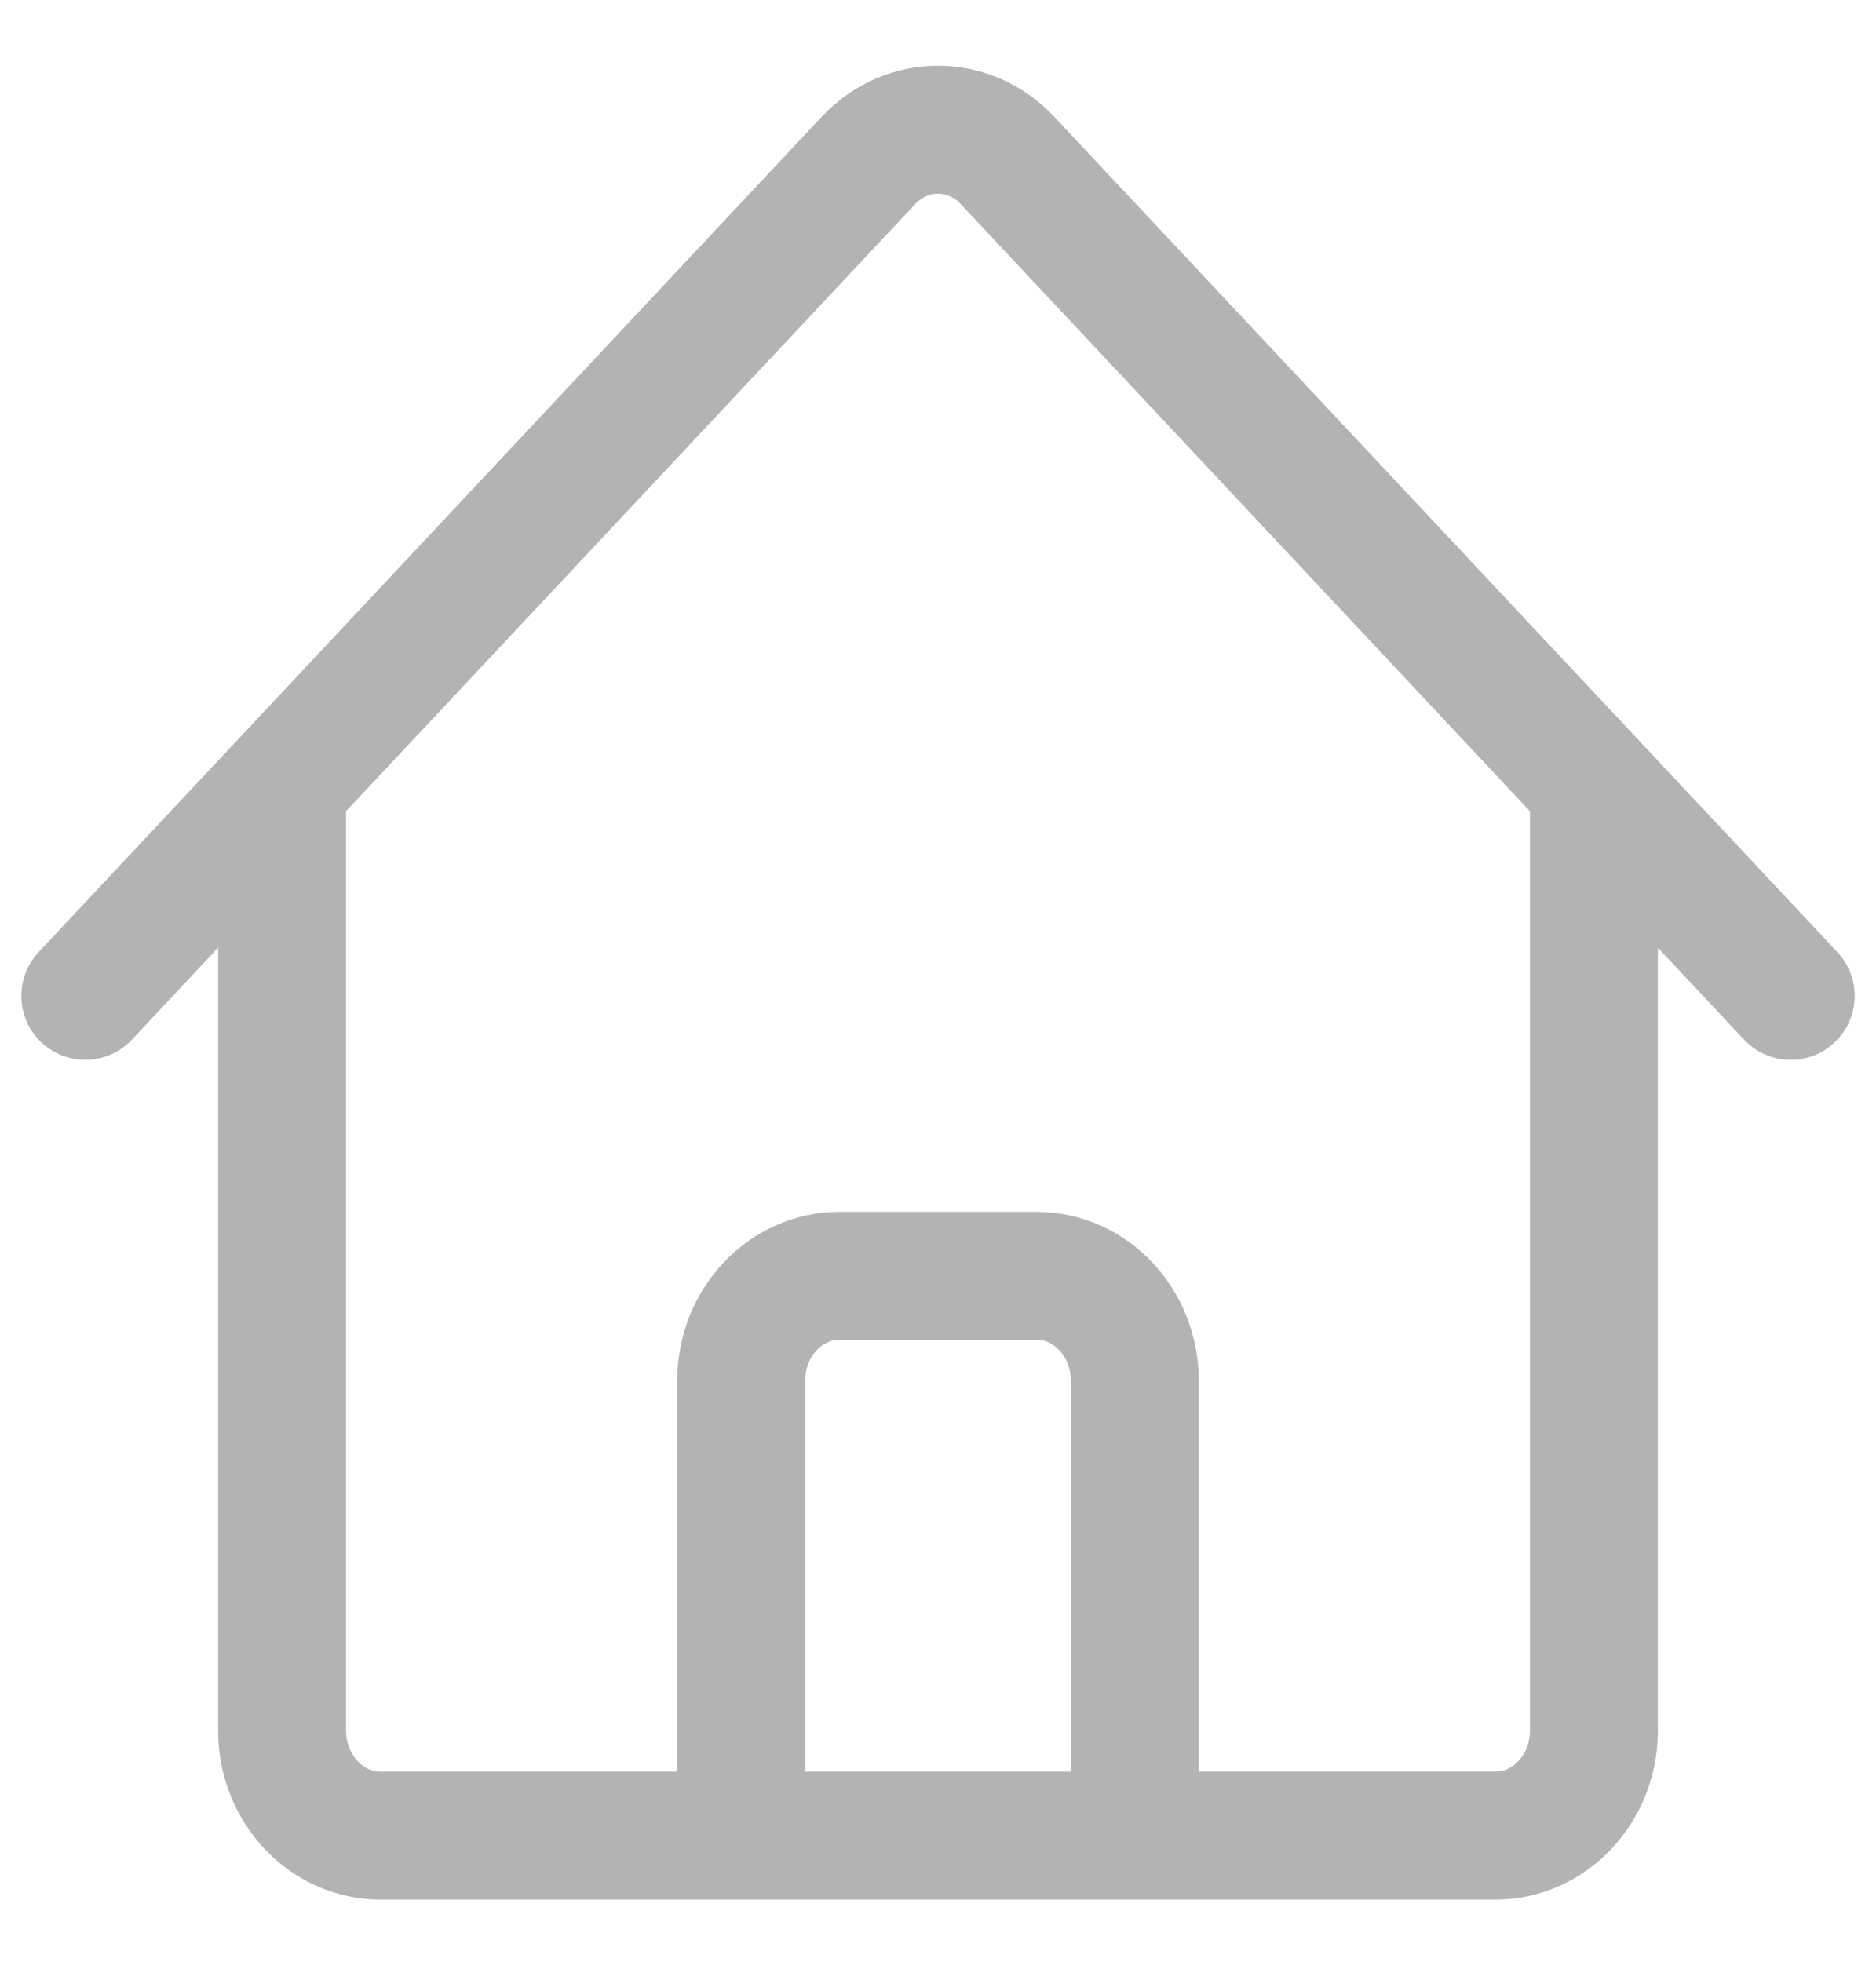 <svg width="22" height="23" viewBox="0 0 22 23" fill="none" xmlns="http://www.w3.org/2000/svg">
<path d="M1 11.676L10.184 1.881C10.635 1.401 11.365 1.401 11.815 1.881L21 11.676M3.308 9.215V20.29C3.308 20.969 3.825 21.521 4.462 21.521H8.692V16.188C8.692 15.509 9.209 14.958 9.846 14.958H12.154C12.791 14.958 13.308 15.509 13.308 16.188V21.521H17.538C18.175 21.521 18.692 20.969 18.692 20.29V9.215M7.154 21.521H15.615" stroke="#B3B3B3" stroke-width="1.5" stroke-linecap="round" stroke-linejoin="round"/>
</svg>
